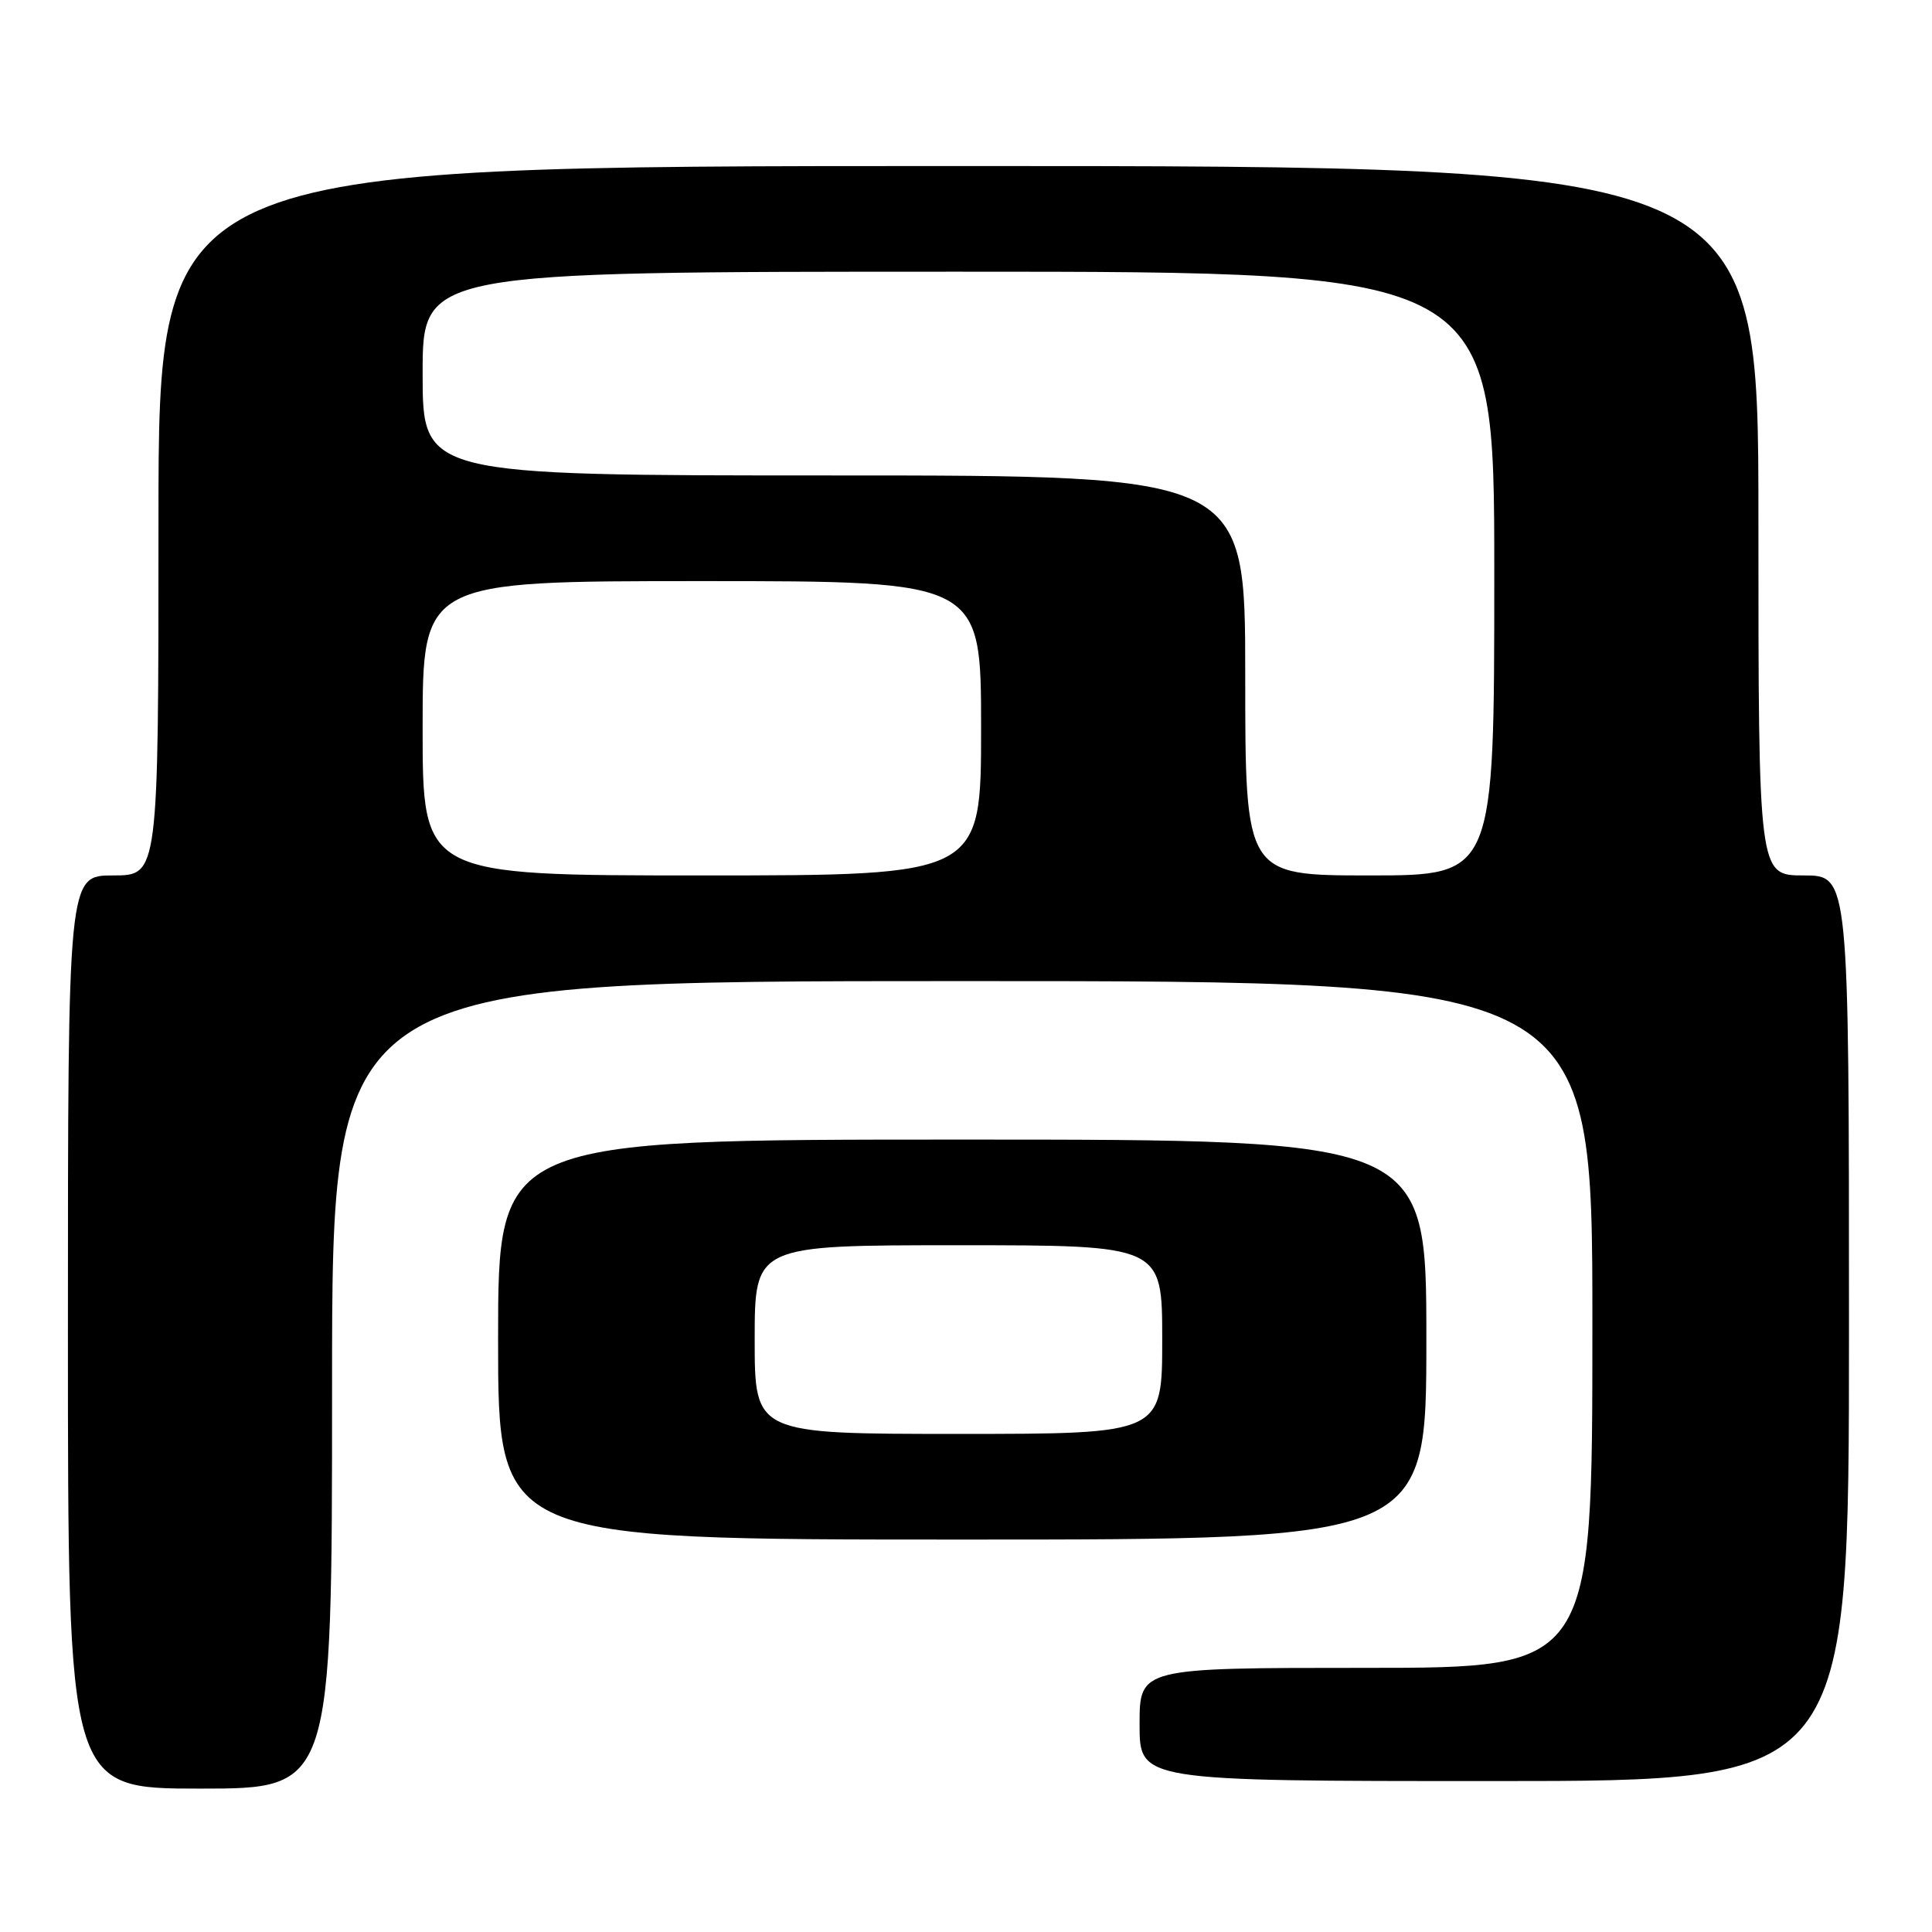 <?xml version="1.0" encoding="UTF-8" standalone="no"?>
<!DOCTYPE svg PUBLIC "-//W3C//DTD SVG 1.1//EN" "http://www.w3.org/Graphics/SVG/1.1/DTD/svg11.dtd" >
<svg xmlns="http://www.w3.org/2000/svg" xmlns:xlink="http://www.w3.org/1999/xlink" version="1.1" viewBox="0 0 256 256">
 <g >
 <path fill="currentColor"
d=" M 44.00 183.50 C 44.00 130.00 44.00 130.00 127.50 130.00 C 211.00 130.00 211.00 130.00 211.00 175.50 C 211.00 221.00 211.00 221.00 181.00 221.00 C 151.00 221.00 151.00 221.00 151.00 228.50 C 151.00 236.00 151.00 236.00 198.00 236.00 C 245.00 236.00 245.00 236.00 245.00 176.00 C 245.00 116.00 245.00 116.00 239.00 116.00 C 233.00 116.00 233.00 116.00 233.00 69.00 C 233.00 22.00 233.00 22.00 127.00 22.00 C 21.00 22.00 21.00 22.00 21.00 69.00 C 21.00 116.00 21.00 116.00 15.00 116.00 C 9.00 116.00 9.00 116.00 9.00 176.50 C 9.00 237.00 9.00 237.00 26.50 237.00 C 44.00 237.00 44.00 237.00 44.00 183.50 Z  M 189.00 177.50 C 189.00 151.00 189.00 151.00 127.50 151.00 C 66.00 151.00 66.00 151.00 66.00 177.50 C 66.00 204.00 66.00 204.00 127.50 204.00 C 189.00 204.00 189.00 204.00 189.00 177.50 Z  M 56.00 96.50 C 56.00 77.00 56.00 77.00 93.00 77.00 C 130.00 77.00 130.00 77.00 130.00 96.50 C 130.00 116.00 130.00 116.00 93.00 116.00 C 56.00 116.00 56.00 116.00 56.00 96.50 Z  M 165.00 89.50 C 165.00 63.00 165.00 63.00 110.50 63.00 C 56.00 63.00 56.00 63.00 56.00 49.50 C 56.00 36.00 56.00 36.00 127.00 36.00 C 198.00 36.00 198.00 36.00 198.00 76.00 C 198.00 116.00 198.00 116.00 181.50 116.00 C 165.00 116.00 165.00 116.00 165.00 89.50 Z  M 100.00 177.50 C 100.00 165.00 100.00 165.00 127.00 165.00 C 154.00 165.00 154.00 165.00 154.00 177.50 C 154.00 190.00 154.00 190.00 127.00 190.00 C 100.00 190.00 100.00 190.00 100.00 177.50 Z "/>
</g>
</svg>